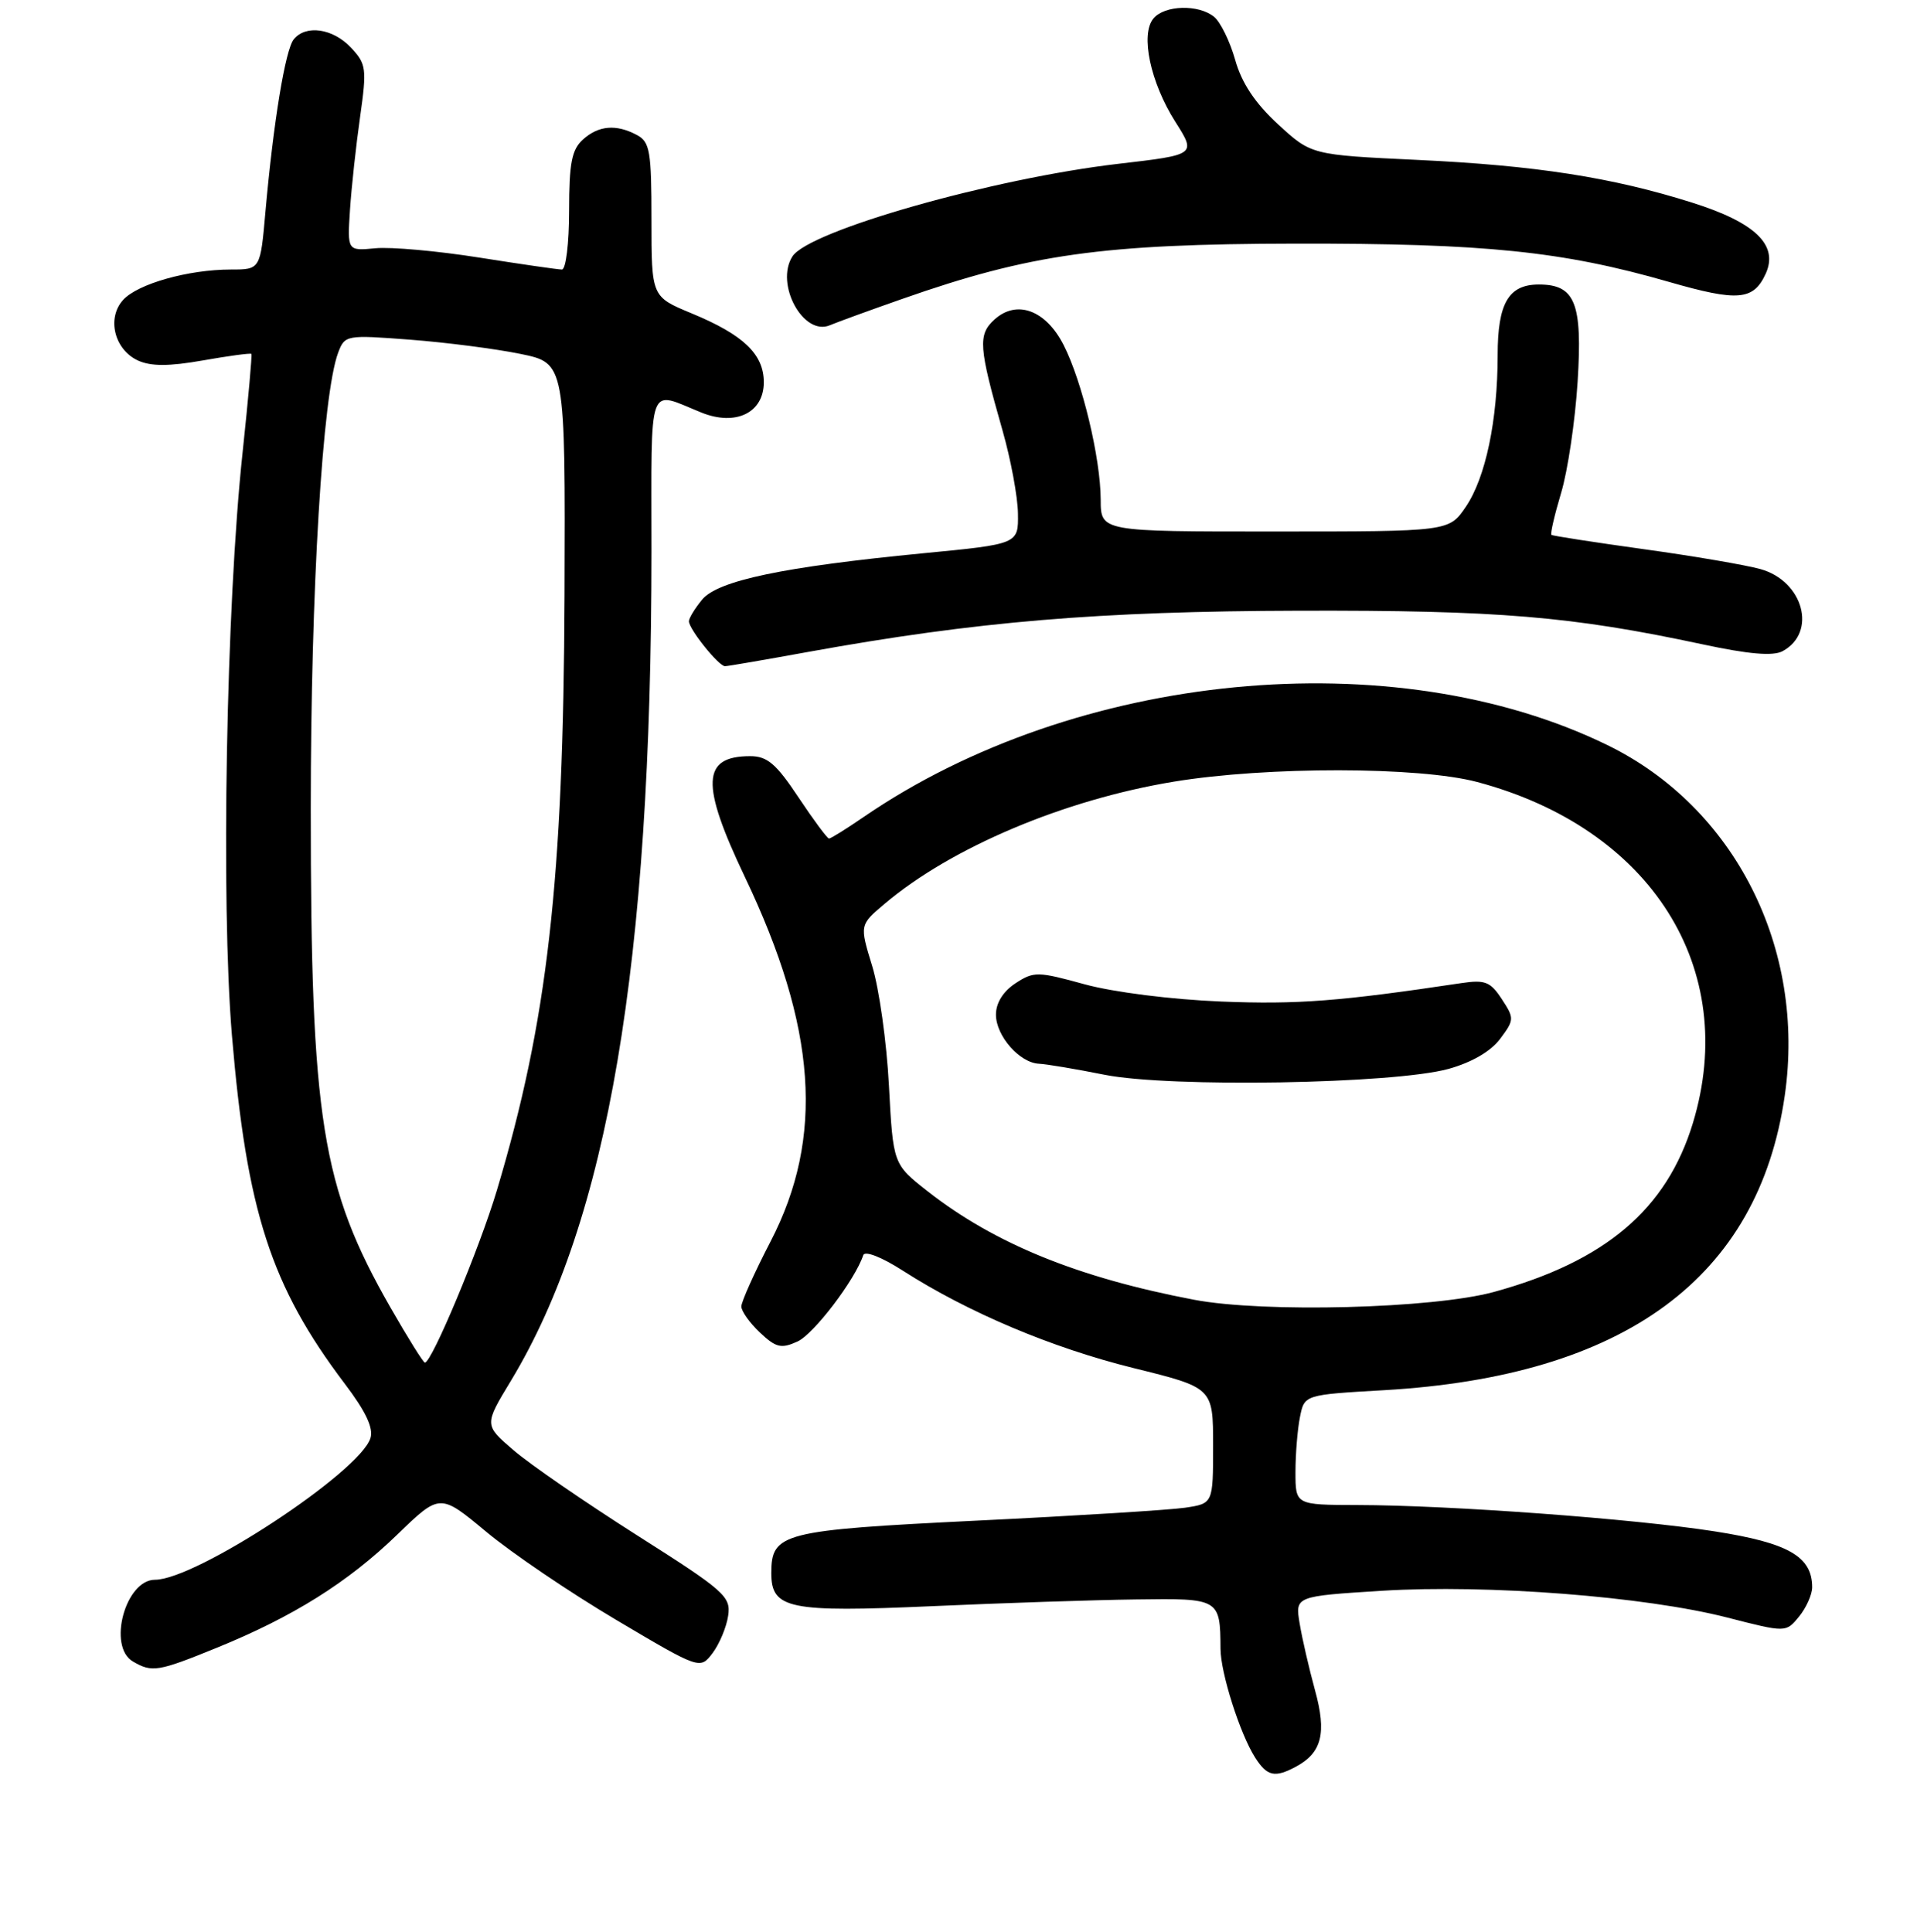 <?xml version="1.0" encoding="UTF-8" standalone="no"?>
<!DOCTYPE svg PUBLIC "-//W3C//DTD SVG 1.1//EN" "http://www.w3.org/Graphics/SVG/1.1/DTD/svg11.dtd" >
<svg xmlns="http://www.w3.org/2000/svg" xmlns:xlink="http://www.w3.org/1999/xlink" version="1.1" viewBox="0 0 256 258">
 <g >
 <path fill="currentColor"
d=" M 173.04 235.98 C 176.53 234.11 177.19 231.49 175.61 225.76 C 174.82 222.87 173.89 218.86 173.56 216.85 C 172.95 213.20 172.95 213.20 184.58 212.47 C 198.63 211.60 219.68 213.23 230.67 216.05 C 238.50 218.06 238.50 218.06 240.25 215.92 C 241.21 214.74 242.00 212.98 242.00 212.00 C 242.00 207.90 238.84 206.08 229.00 204.54 C 218.27 202.86 193.64 201.04 181.25 201.02 C 173.00 201.00 173.00 201.00 173.00 196.62 C 173.00 194.22 173.27 190.91 173.60 189.27 C 174.19 186.29 174.19 186.29 184.85 185.68 C 216.96 183.82 234.83 170.68 238.34 146.34 C 241.18 126.63 231.67 107.83 214.66 99.52 C 186.08 85.57 143.69 89.67 115.32 109.13 C 113.02 110.71 110.95 112.00 110.71 112.00 C 110.48 112.00 108.64 109.52 106.63 106.50 C 103.66 102.02 102.46 101.00 100.19 101.00 C 93.70 101.00 93.54 104.68 99.47 117.13 C 109.07 137.26 110.11 151.89 102.91 165.80 C 100.76 169.95 99.00 173.87 99.00 174.50 C 99.00 175.13 100.12 176.70 101.49 177.99 C 103.63 180.01 104.33 180.17 106.50 179.18 C 108.67 178.19 114.18 170.96 115.28 167.65 C 115.49 167.02 117.74 167.90 120.57 169.72 C 129.32 175.32 140.46 180.02 151.35 182.72 C 162.00 185.35 162.00 185.35 162.00 193.09 C 162.00 200.82 162.00 200.82 158.25 201.38 C 156.19 201.68 143.70 202.46 130.50 203.10 C 104.42 204.38 103.00 204.74 103.00 210.12 C 103.00 214.90 105.35 215.38 124.46 214.53 C 133.83 214.11 146.09 213.70 151.70 213.63 C 162.87 213.47 162.95 213.52 162.99 220.22 C 163.00 223.44 165.59 231.58 167.61 234.75 C 169.21 237.25 170.23 237.48 173.04 235.98 Z  M 28.96 220.08 C 39.14 215.94 46.47 211.34 53.05 204.97 C 58.75 199.45 58.75 199.45 64.93 204.59 C 68.32 207.42 76.14 212.72 82.30 216.37 C 93.49 223.00 93.49 223.00 95.17 220.78 C 96.08 219.56 97.02 217.32 97.24 215.80 C 97.62 213.24 96.78 212.49 85.07 205.06 C 78.16 200.67 70.73 195.56 68.58 193.70 C 64.65 190.33 64.65 190.33 68.23 184.42 C 81.18 163.00 86.99 128.72 87.00 73.63 C 87.00 50.46 86.38 52.17 93.68 55.11 C 98.26 56.95 102.00 55.13 102.00 51.06 C 102.00 47.31 99.29 44.72 92.35 41.85 C 87.00 39.63 87.00 39.63 87.00 29.35 C 87.00 20.21 86.79 18.96 85.07 18.04 C 82.29 16.55 79.93 16.75 77.83 18.65 C 76.35 19.99 76.00 21.82 76.00 28.15 C 76.00 32.50 75.57 36.00 75.04 36.00 C 74.51 36.00 69.54 35.28 63.98 34.40 C 58.43 33.52 52.19 32.96 50.13 33.16 C 46.38 33.52 46.38 33.52 46.74 28.01 C 46.94 24.98 47.55 19.39 48.09 15.60 C 49.00 9.15 48.92 8.54 46.86 6.35 C 44.45 3.79 40.84 3.27 39.23 5.25 C 38.10 6.63 36.51 16.34 35.45 28.25 C 34.77 36.00 34.77 36.00 30.83 36.00 C 25.15 36.00 18.39 37.91 16.44 40.06 C 14.23 42.50 15.27 46.71 18.44 48.16 C 20.17 48.94 22.57 48.94 27.10 48.14 C 30.55 47.53 33.46 47.14 33.57 47.27 C 33.68 47.40 33.15 53.35 32.39 60.50 C 30.21 80.84 29.49 120.51 30.97 138.27 C 32.94 161.79 36.18 171.79 46.05 184.83 C 48.84 188.51 49.90 190.75 49.47 192.09 C 48.03 196.63 26.17 211.00 20.70 211.00 C 16.74 211.00 14.33 219.93 17.75 221.92 C 20.31 223.41 21.09 223.29 28.96 220.08 Z  M 108.00 87.06 C 130.37 83.01 146.70 81.64 173.50 81.57 C 200.11 81.50 209.84 82.31 227.36 86.06 C 233.51 87.38 236.77 87.66 238.04 86.98 C 242.69 84.49 240.84 77.61 235.09 76.01 C 233.12 75.46 226.10 74.26 219.50 73.35 C 212.90 72.43 207.36 71.58 207.18 71.44 C 207.01 71.31 207.59 68.79 208.47 65.85 C 209.36 62.91 210.35 56.21 210.68 50.96 C 211.34 40.47 210.35 38.00 205.50 38.00 C 201.46 38.00 200.00 40.50 200.00 47.43 C 200.00 56.14 198.39 63.81 195.74 67.70 C 193.50 70.99 193.50 70.99 170.25 70.99 C 147.00 71.00 147.00 71.00 146.99 66.75 C 146.97 61.18 144.51 50.93 142.04 46.09 C 139.66 41.41 135.78 39.98 132.80 42.68 C 130.57 44.70 130.70 46.36 133.88 57.50 C 134.98 61.35 135.91 66.34 135.94 68.59 C 136.00 72.67 136.00 72.67 123.25 73.90 C 104.61 75.71 95.85 77.54 93.75 80.10 C 92.79 81.27 92.00 82.56 92.00 82.98 C 92.00 84.03 95.99 89.00 96.82 88.98 C 97.20 88.98 102.22 88.11 108.00 87.06 Z  M 120.50 39.92 C 137.53 33.94 147.20 32.58 173.00 32.54 C 198.32 32.50 208.63 33.55 222.87 37.65 C 232.10 40.31 234.16 40.13 235.80 36.55 C 237.53 32.73 234.41 29.72 225.96 27.06 C 215.29 23.69 205.09 22.10 189.31 21.36 C 175.12 20.69 175.12 20.69 170.67 16.60 C 167.60 13.77 165.82 11.10 164.95 8.00 C 164.25 5.52 162.98 2.94 162.14 2.25 C 160.07 0.55 155.52 0.67 154.03 2.47 C 152.26 4.59 153.62 11.01 156.95 16.26 C 159.75 20.67 159.75 20.67 149.35 21.88 C 132.60 23.83 108.00 30.82 105.82 34.25 C 103.47 37.95 107.29 44.95 110.83 43.44 C 111.75 43.05 116.10 41.46 120.50 39.92 Z  M 159.45 173.60 C 143.95 170.65 132.81 166.11 123.89 159.12 C 119.27 155.50 119.27 155.50 118.71 145.00 C 118.41 139.22 117.40 132.03 116.47 129.02 C 114.79 123.54 114.79 123.54 118.14 120.71 C 127.06 113.17 142.16 106.80 156.78 104.40 C 169.18 102.36 189.50 102.38 197.27 104.45 C 220.49 110.63 232.34 129.36 226.07 150.01 C 222.57 161.52 214.37 168.48 199.50 172.56 C 191.39 174.78 168.76 175.37 159.45 173.60 Z  M 193.43 142.77 C 196.53 141.91 199.08 140.43 200.33 138.76 C 202.23 136.22 202.24 136.01 200.55 133.44 C 199.04 131.12 198.31 130.84 195.15 131.31 C 178.94 133.74 173.27 134.18 163.10 133.77 C 156.40 133.50 148.69 132.52 144.85 131.47 C 138.57 129.74 138.06 129.73 135.60 131.34 C 133.96 132.42 133.00 133.96 133.00 135.52 C 133.00 138.36 136.16 141.96 138.75 142.08 C 139.71 142.12 143.65 142.78 147.50 143.55 C 156.27 145.29 186.13 144.78 193.43 142.77 Z  M 52.16 174.67 C 42.93 158.53 41.50 149.59 41.50 108.00 C 41.50 78.73 43.07 52.66 45.16 47.10 C 46.05 44.75 46.23 44.72 54.78 45.37 C 59.58 45.74 66.20 46.59 69.50 47.27 C 75.50 48.50 75.50 48.50 75.39 79.50 C 75.24 117.72 73.13 136.33 66.35 159.00 C 64.02 166.78 57.66 182.00 56.74 182.00 C 56.53 182.00 54.47 178.70 52.16 174.67 Z "/>
</g>
</svg>